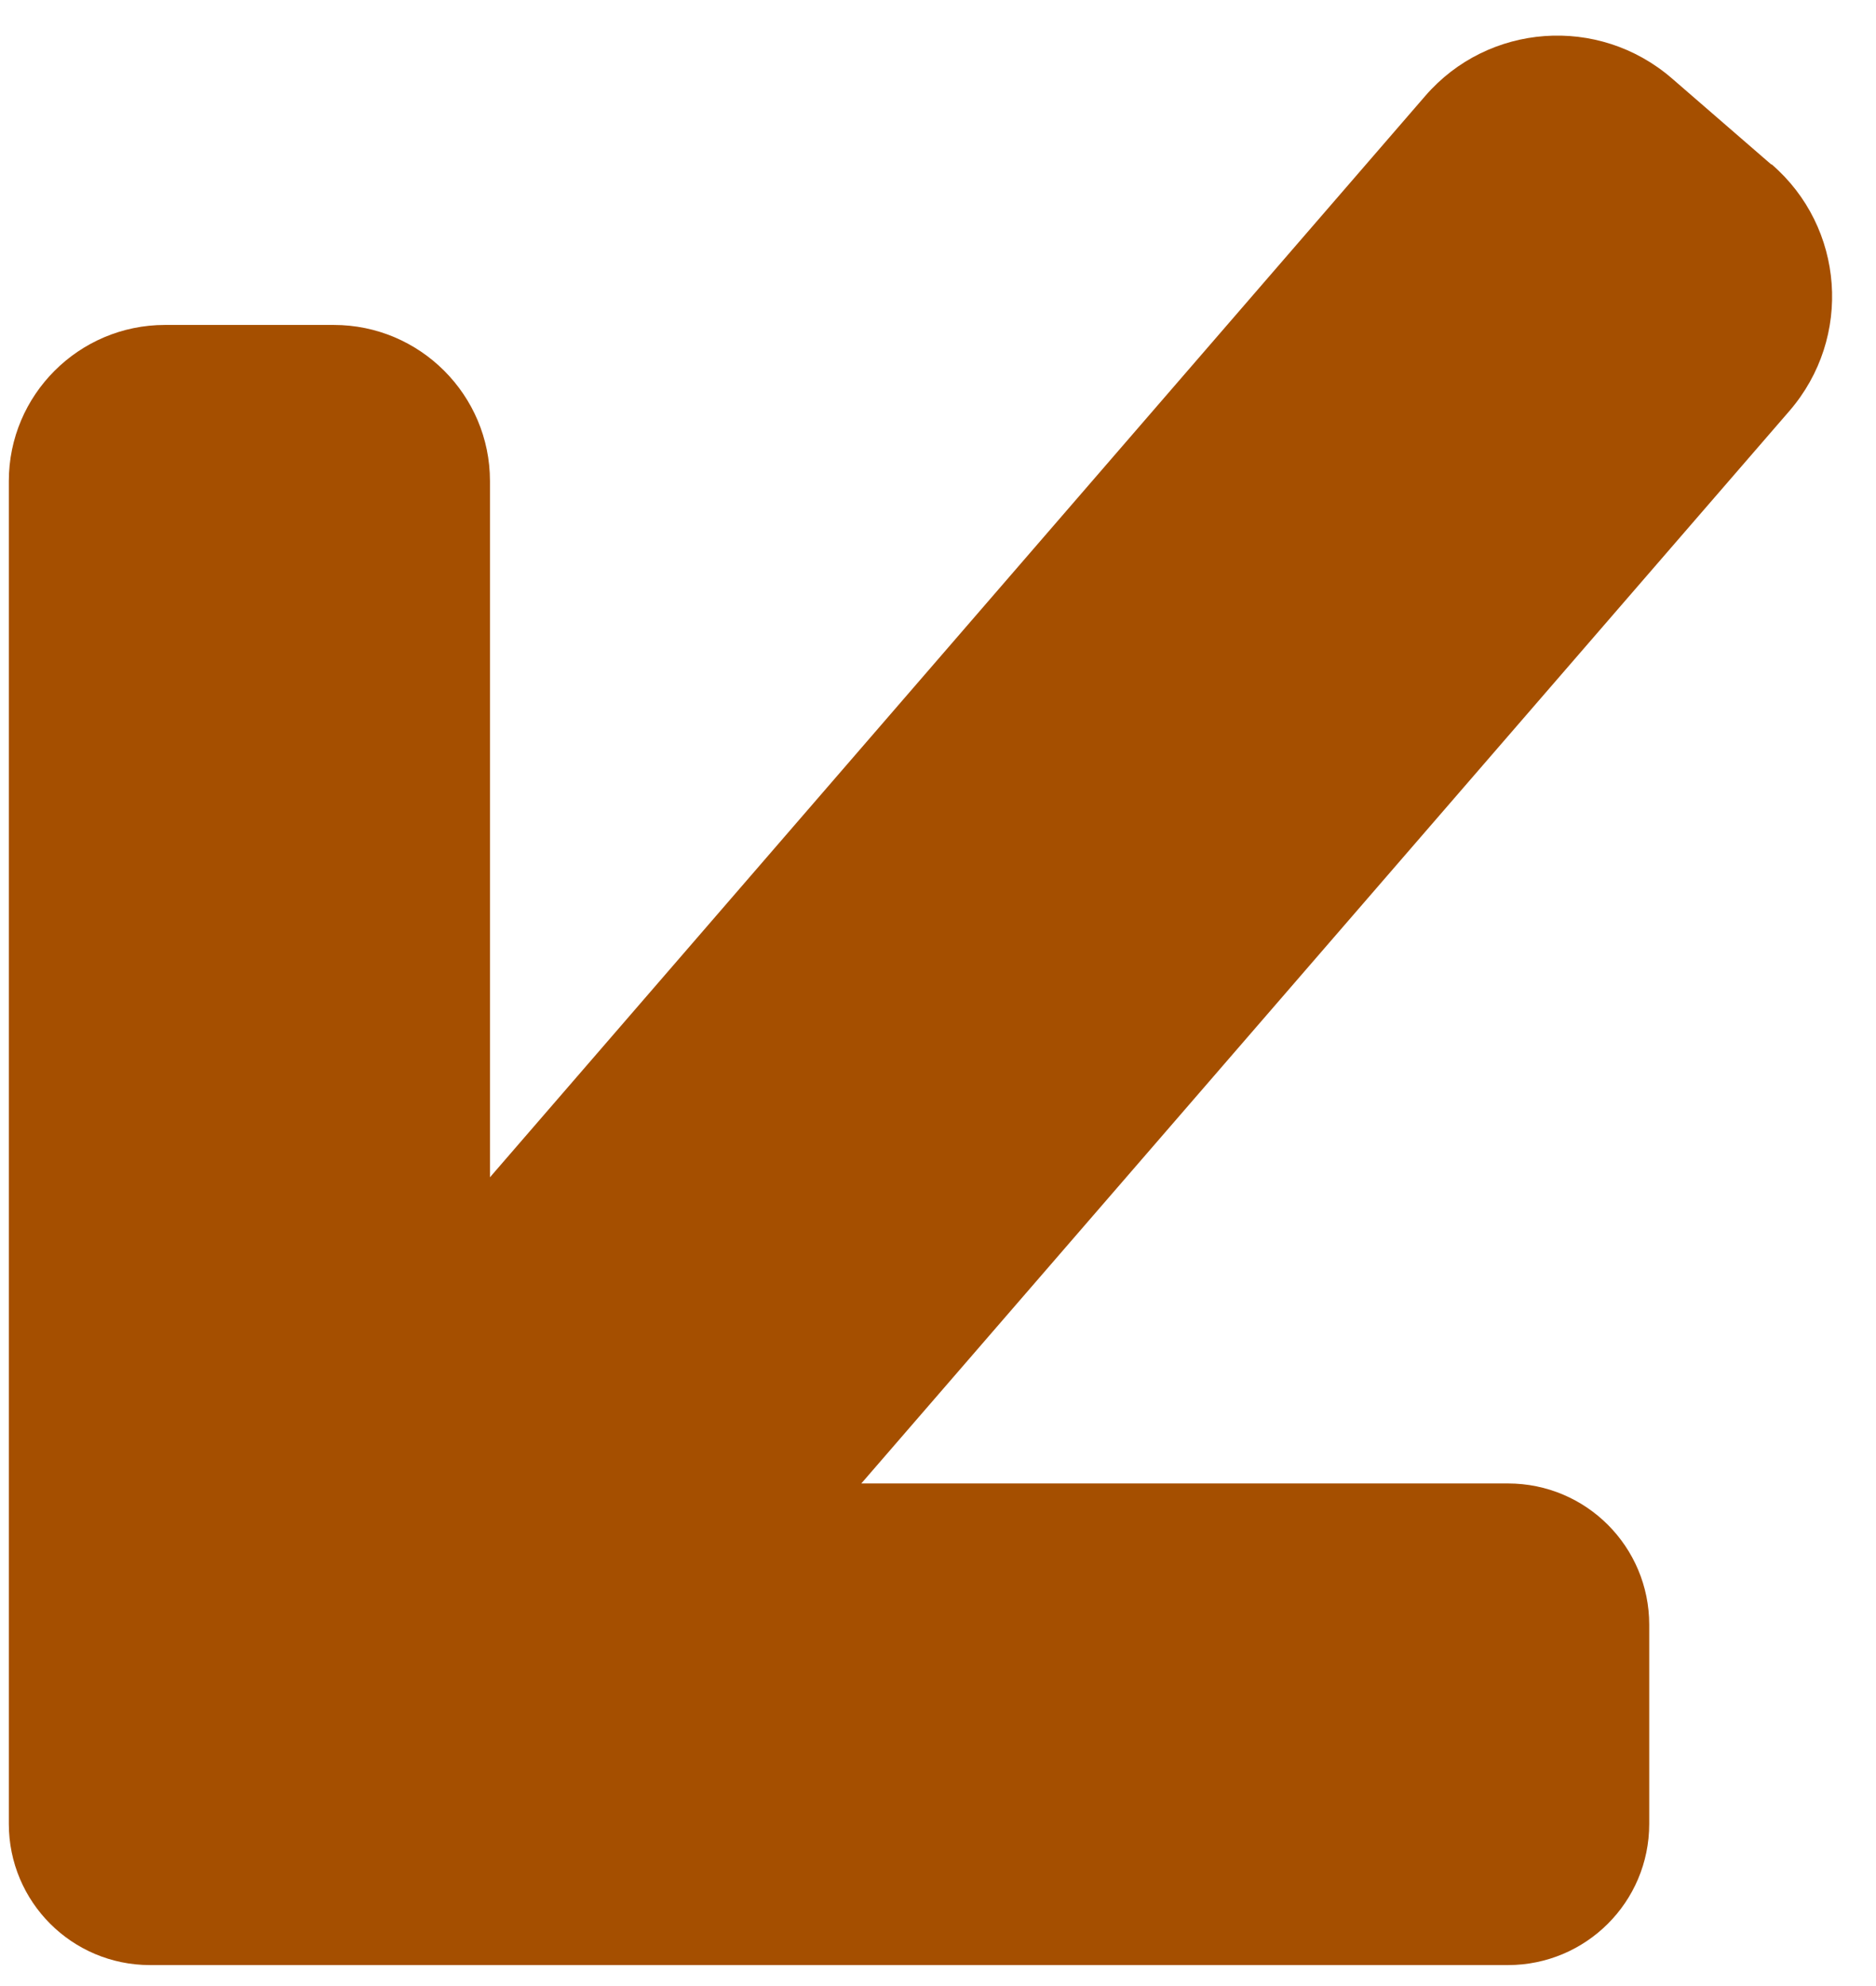 <svg width="34" height="36" viewBox="0 0 34 36" fill="none" xmlns="http://www.w3.org/2000/svg">
<path d="M32.1 2.98L30.3 1.42C28.97 0.27 26.97 0.42 25.83 1.74L8.88 21.34V8.72C8.88 7.16 7.61 5.89 6.05 5.89H2.99C1.43 5.89 0.16 7.16 0.16 8.72V33.06C0.16 34.47 1.3 35.62 2.72 35.62H27.33C28.74 35.62 29.89 34.48 29.89 33.06V29.45C29.89 28.04 28.75 26.89 27.33 26.89H15.61L32.43 7.45C33.58 6.12 33.43 4.12 32.11 2.98H32.1Z" fill="#A54F00"/>
</svg>
